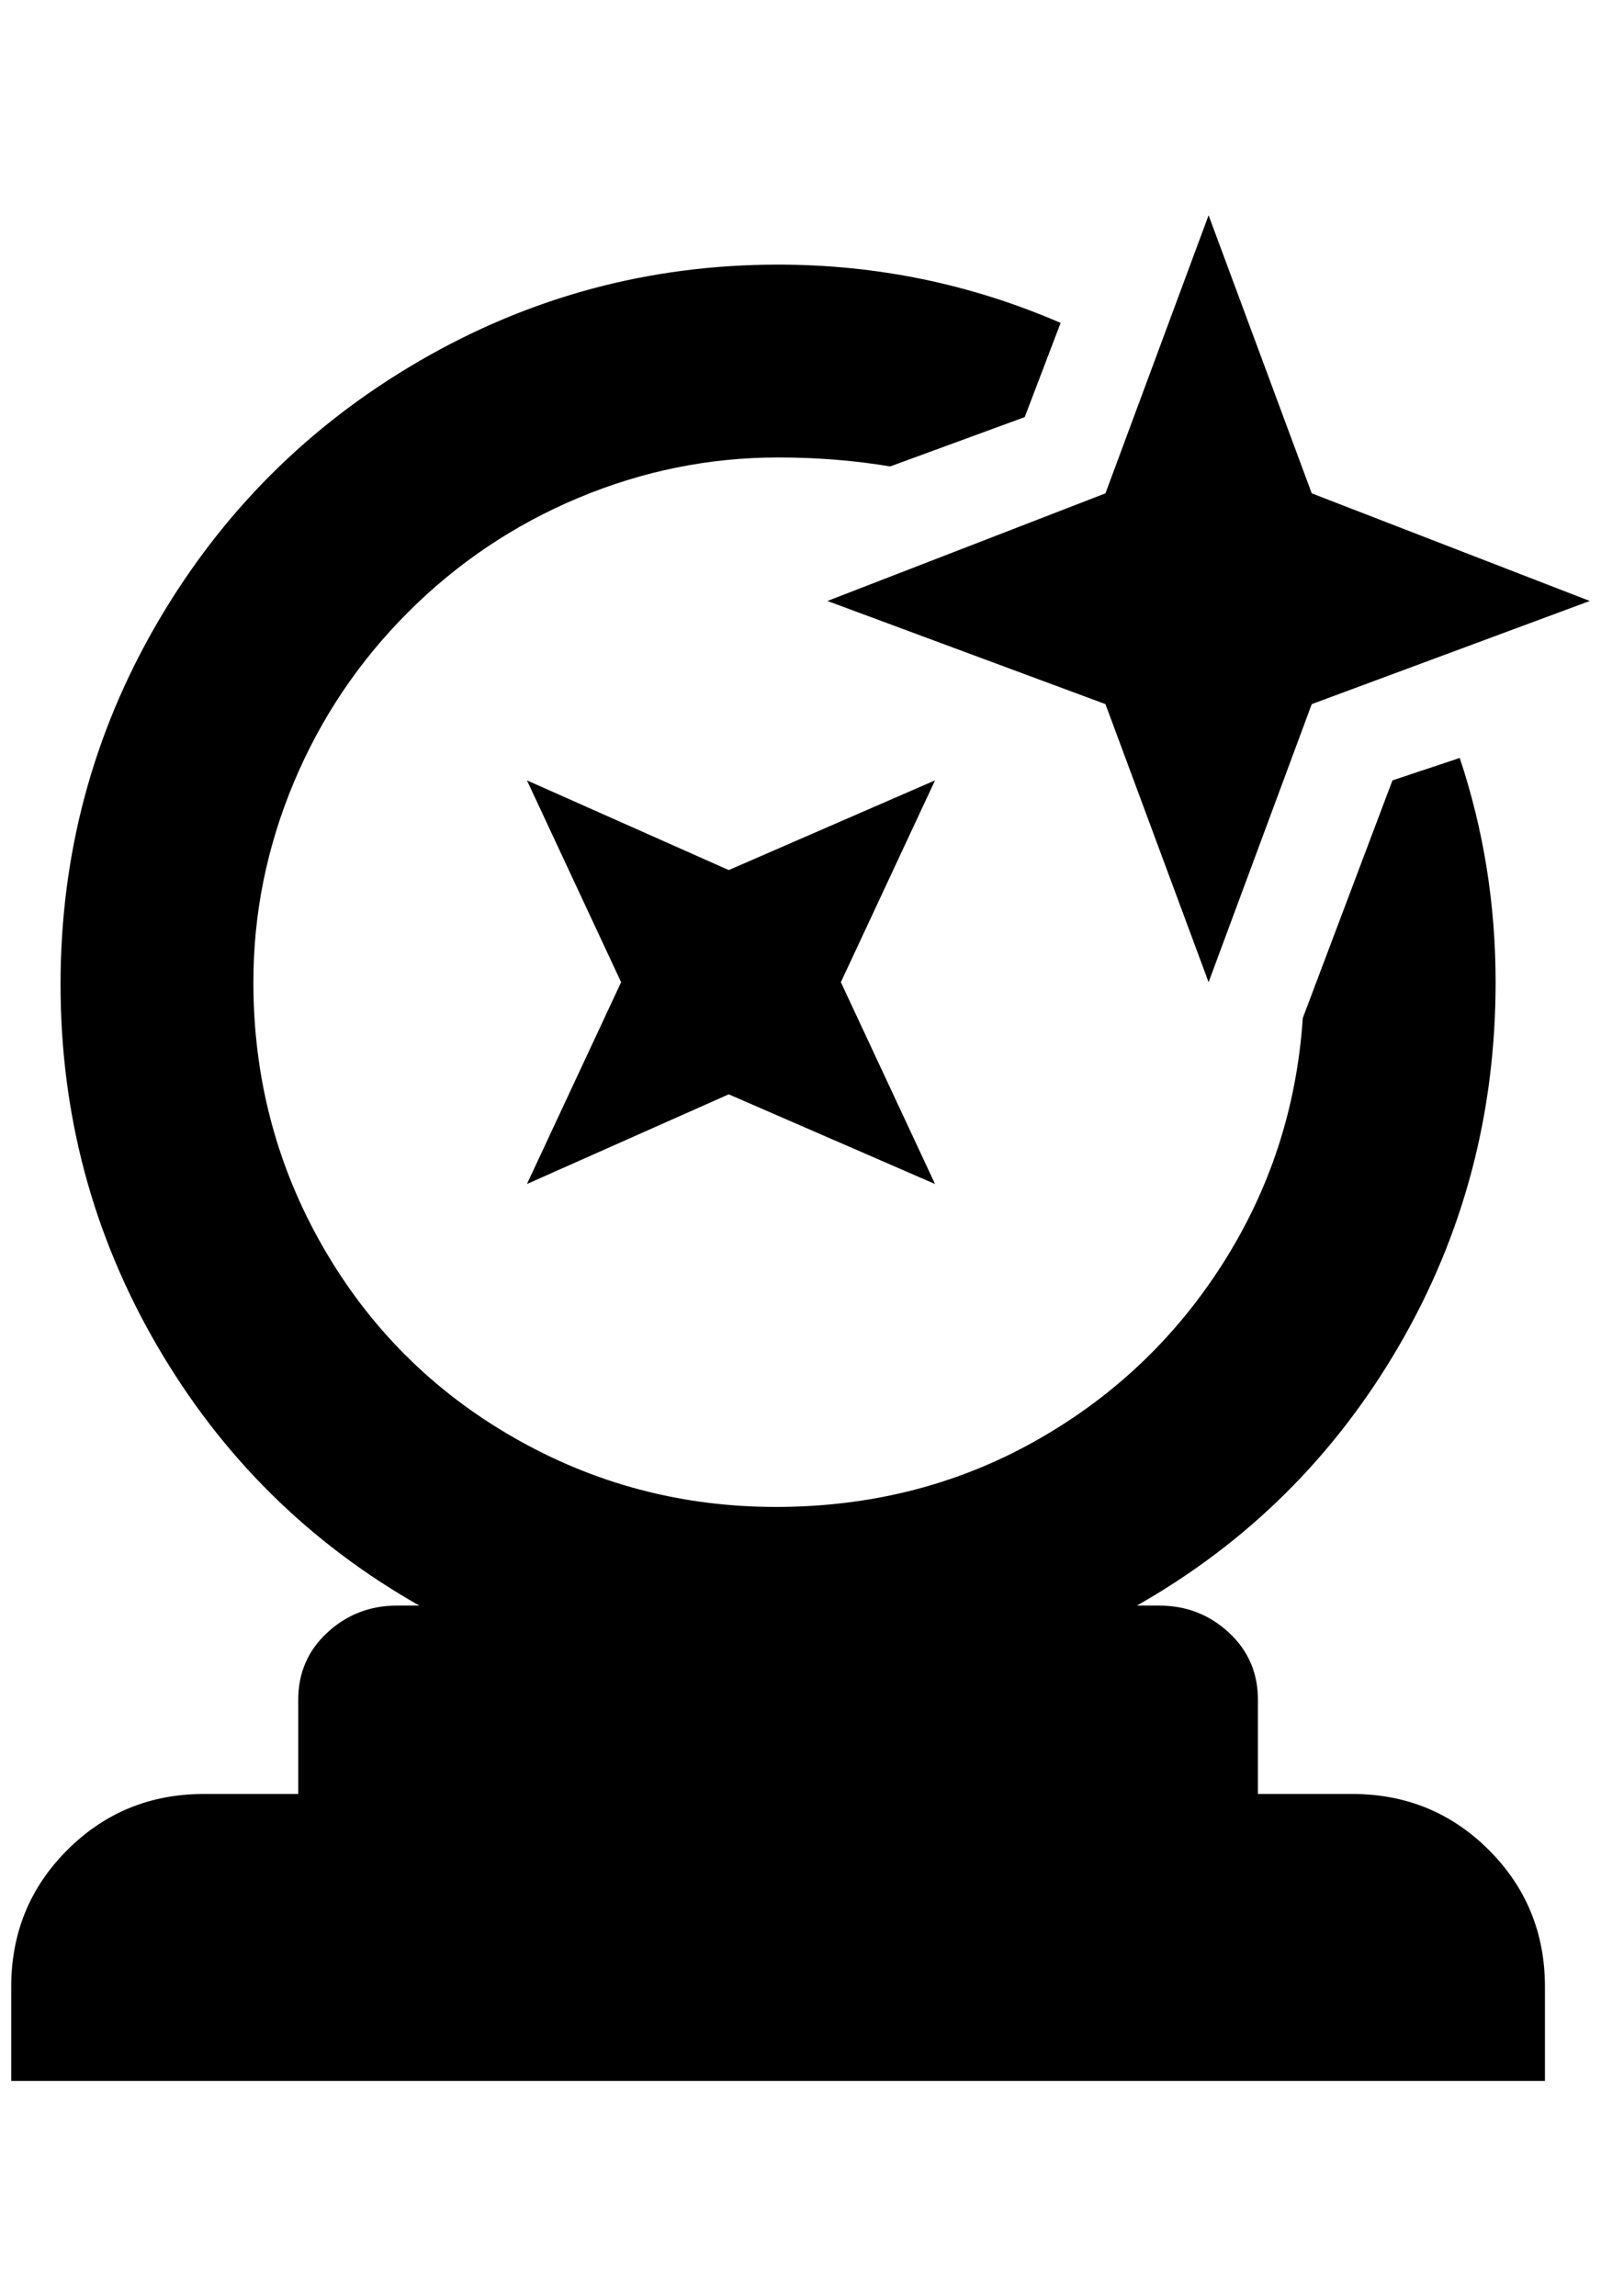 <?xml version="1.0" standalone="no"?>
<!DOCTYPE svg PUBLIC "-//W3C//DTD SVG 1.1//EN" "http://www.w3.org/Graphics/SVG/1.1/DTD/svg11.dtd" >
<svg xmlns="http://www.w3.org/2000/svg" xmlns:xlink="http://www.w3.org/1999/xlink" version="1.1" viewBox="-10 0 1428 2048">
   <path fill="currentColor"
d="M460 696l180 80l184 -80l-84 180l84 180l-184 -80l-180 80l84 -180zM1068 192l92 248l248 96l-248 92l-92 248l-92 -248l-248 -92l248 -96zM172 1600h84v-84q0 -36 26 -60t62 -24h20q-148 -84 -234 -232t-86 -322t86 -322t234 -234t320 -86q132 0 252 52l-32 84l-120 44
q-48 -8 -100 -8q-92 0 -178 36t-152 102t-102 152t-36 178q0 128 62 236t170 170t234 62t230 -58t168 -158t72 -220l80 -212l60 -20q32 96 32 200q0 176 -86 324t-234 232h20q36 0 62 24t26 60v84h84q72 0 122 50t50 122v84h-1368v-84q0 -72 50 -122t122 -50z" />
</svg>
